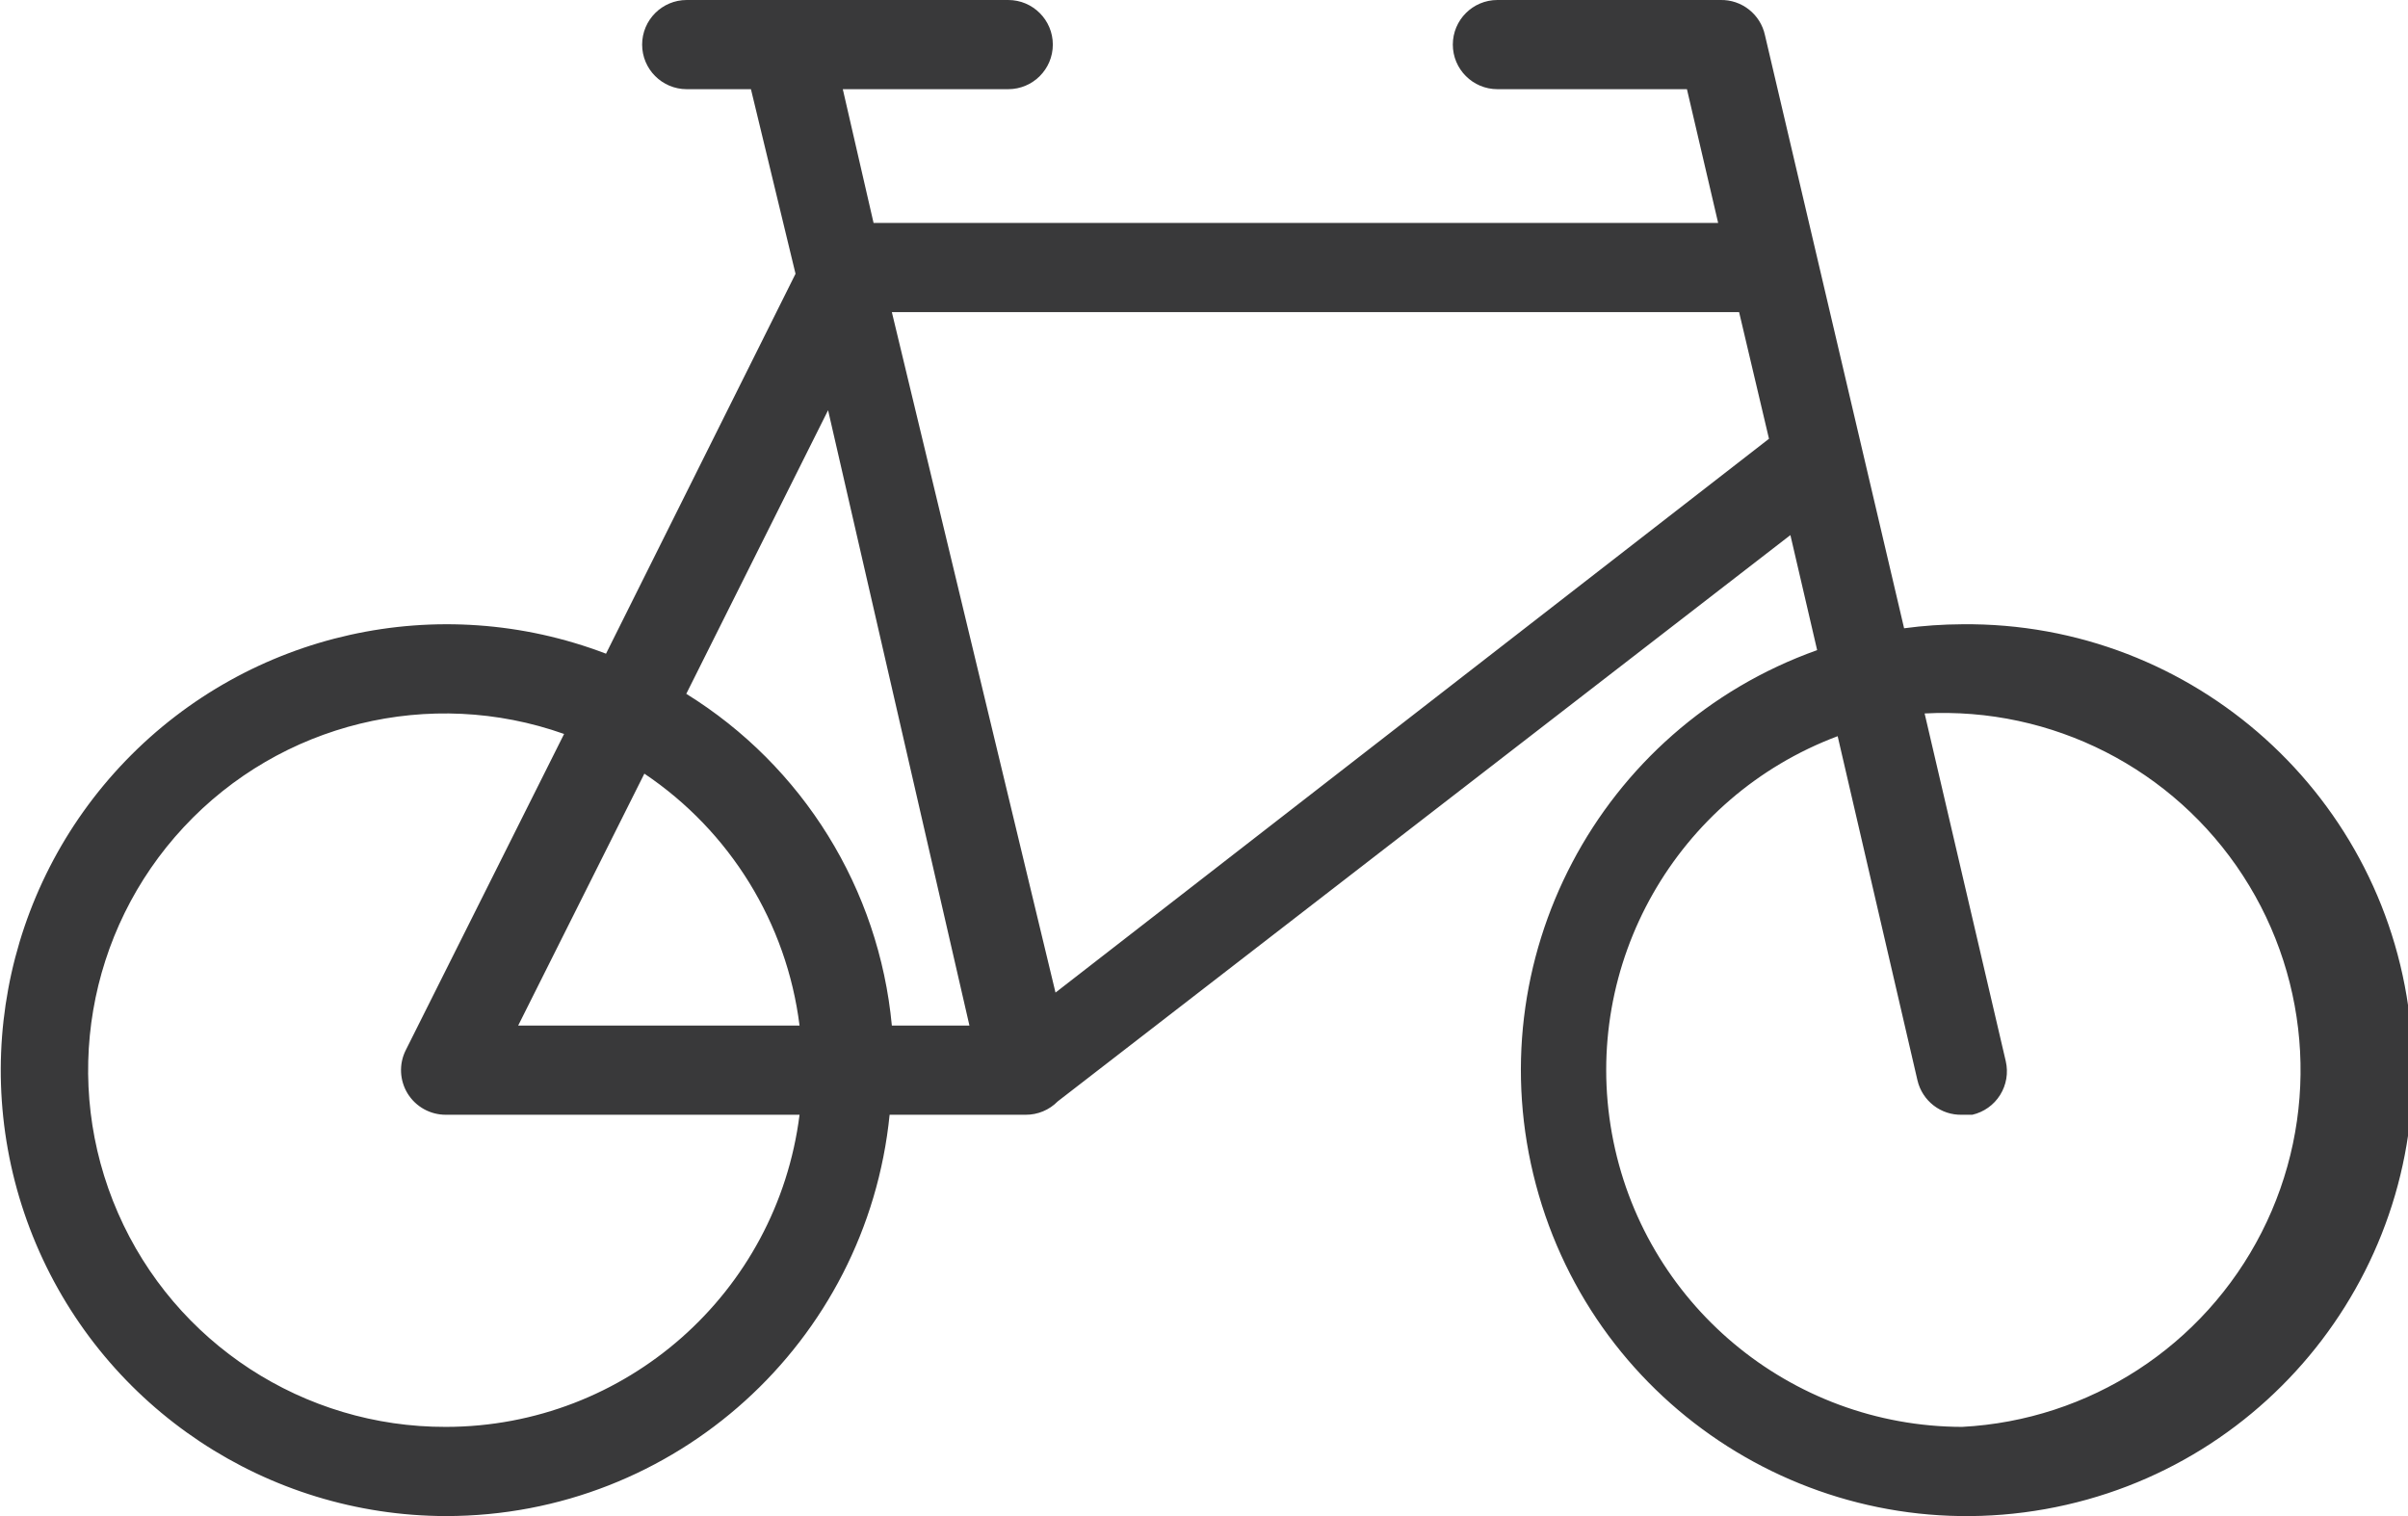 <?xml version="1.0" encoding="UTF-8"?>
<svg width="54px" height="34px" viewBox="0 0 54 34" version="1.1" xmlns="http://www.w3.org/2000/svg" xmlns:xlink="http://www.w3.org/1999/xlink">
    <title>pictograms/no_container/bike</title>
    <g id="Symbols" stroke="none" stroke-width="1" fill="none" fill-rule="evenodd">
        <g id="pictograms/energy&amp;mobility/bike" transform="translate(-21, -38)" fill="#39393A">
            <path d="M63.7,52.09 L60.58,38.79 C60.479,38.321 60.06,37.989 59.58,38 L54.58,38 C54.028,38 53.58,38.448 53.58,39 C53.58,39.552 54.028,40 54.58,40 L58.83,40 L59.53,43 L40.59,43 L39.9,40 L43.61,40 C44.162,40 44.61,39.552 44.61,39 C44.61,38.448 44.162,38 43.61,38 L36.4,38 C35.848,38 35.4,38.448 35.4,39 C35.4,39.552 35.848,40 36.4,40 L37.84,40 L38.84,44.14 L34.59,52.66 C30.845,51.228 26.607,52.17 23.822,55.055 C21.038,57.94 20.246,62.208 21.809,65.9 C23.373,69.592 26.991,71.993 31,72 C36.136,72 40.436,68.11 40.95,63 L44,63 C44.271,63.002 44.531,62.893 44.72,62.7 L61.15,50 L61.75,52.58 C56.85,54.327 54.108,59.538 55.443,64.566 C56.777,69.593 61.744,72.758 66.865,71.844 C71.985,70.93 75.551,66.243 75.064,61.064 C74.577,55.885 70.201,51.944 65,52 C64.565,52.002 64.131,52.032 63.7,52.09 Z M31,70 C27.812,70.009 24.922,68.125 23.646,65.203 C22.369,62.282 22.949,58.881 25.122,56.548 C27.294,54.215 30.645,53.395 33.65,54.46 L30.1,61.55 C29.943,61.861 29.96,62.231 30.143,62.527 C30.327,62.823 30.652,63.002 31,63 L38.93,63 C38.426,66.997 35.029,69.996 31,70 Z M32.62,61 L35.45,55.35 C37.373,56.641 38.643,58.702 38.93,61 L32.62,61 Z M41,61 C40.713,57.935 39.007,55.181 36.39,53.56 L39.57,47.2 L42.74,61 L41,61 Z M44.67,60.26 L41,45 L60,45 L60.67,47.84 L44.67,60.26 Z M65,70 C61.137,69.99 57.832,67.22 57.147,63.418 C56.462,59.616 58.593,55.867 62.21,54.51 L64,62.23 C64.109,62.691 64.526,63.013 65,63 L65.23,63 C65.489,62.94 65.713,62.781 65.854,62.555 C65.994,62.33 66.04,62.059 65.98,61.8 L64.16,54 C67.018,53.85 69.739,55.236 71.298,57.636 C72.857,60.036 73.017,63.086 71.718,65.636 C70.419,68.187 67.858,69.85 65,70 Z" id="●-Pictogram"></path>
        </g>
    </g>
</svg>